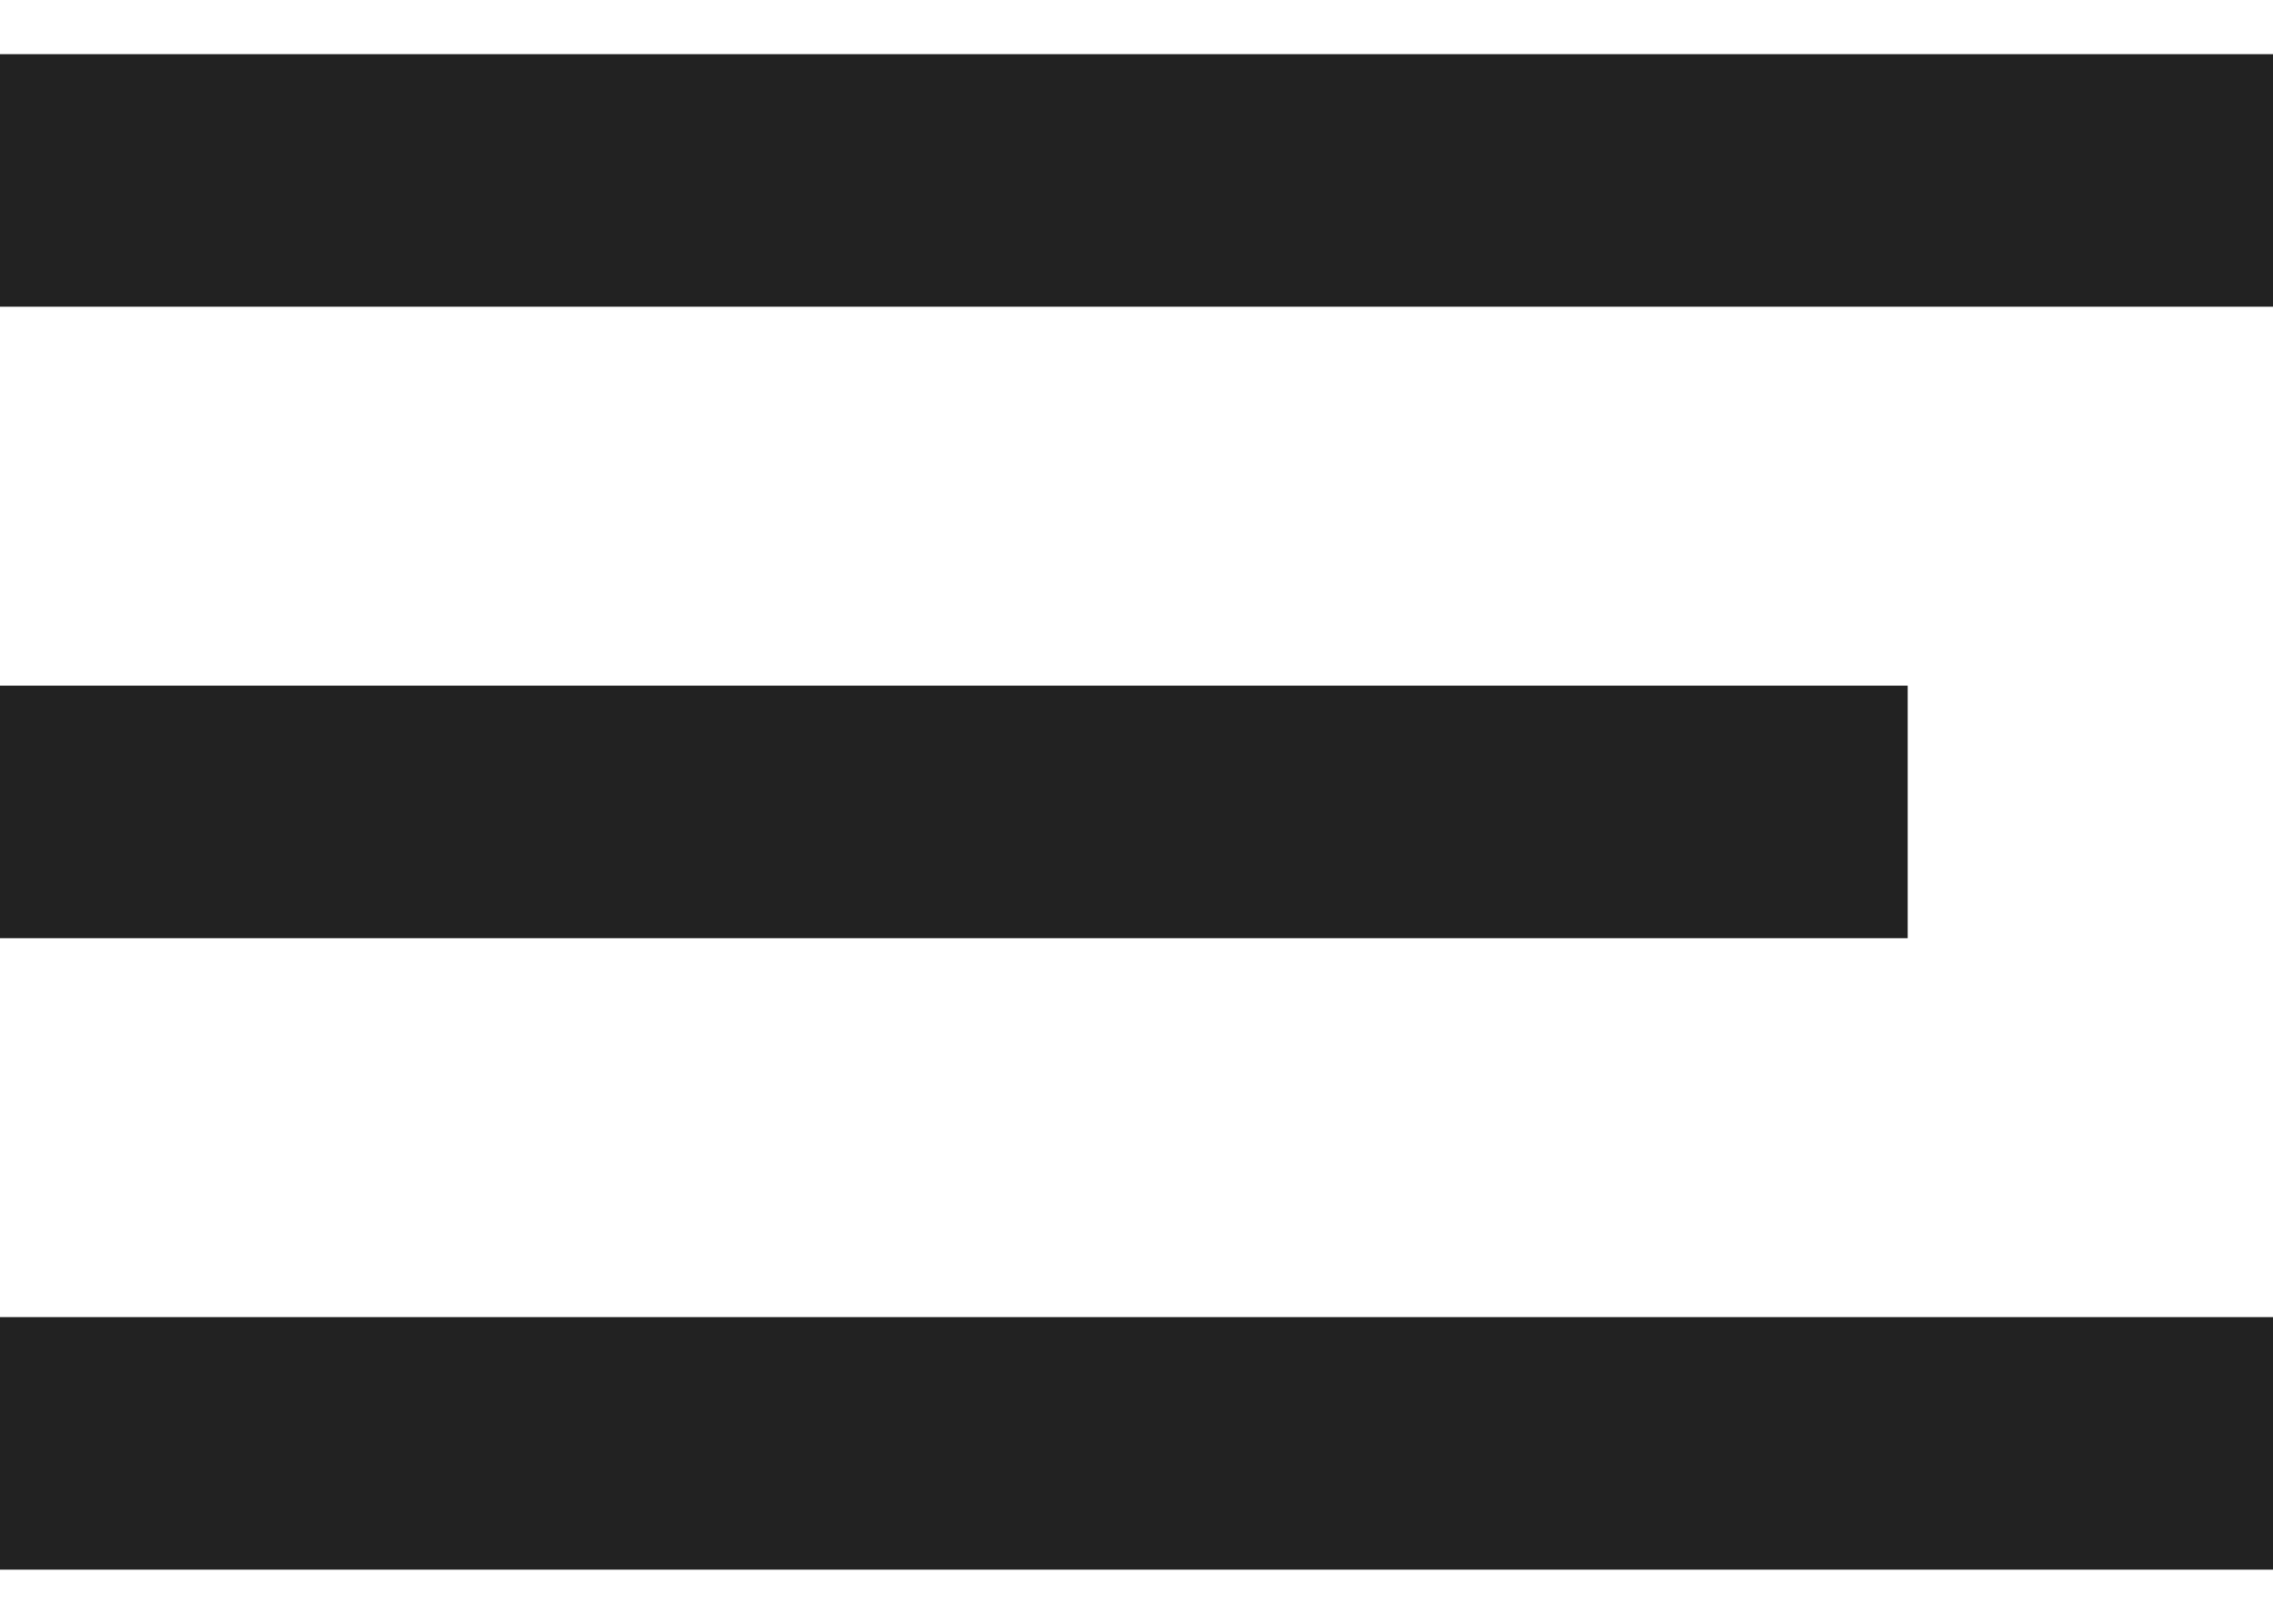 <svg width="28" height="20" viewBox="0 0 28 20" fill="none" xmlns="http://www.w3.org/2000/svg">
<path d="M0 19.334H28V16.223H0V19.334ZM0 11.556H23.5V8.445H0V11.556ZM0 0.667V3.778H28V0.667H0Z" fill="#222222"/>
</svg>
